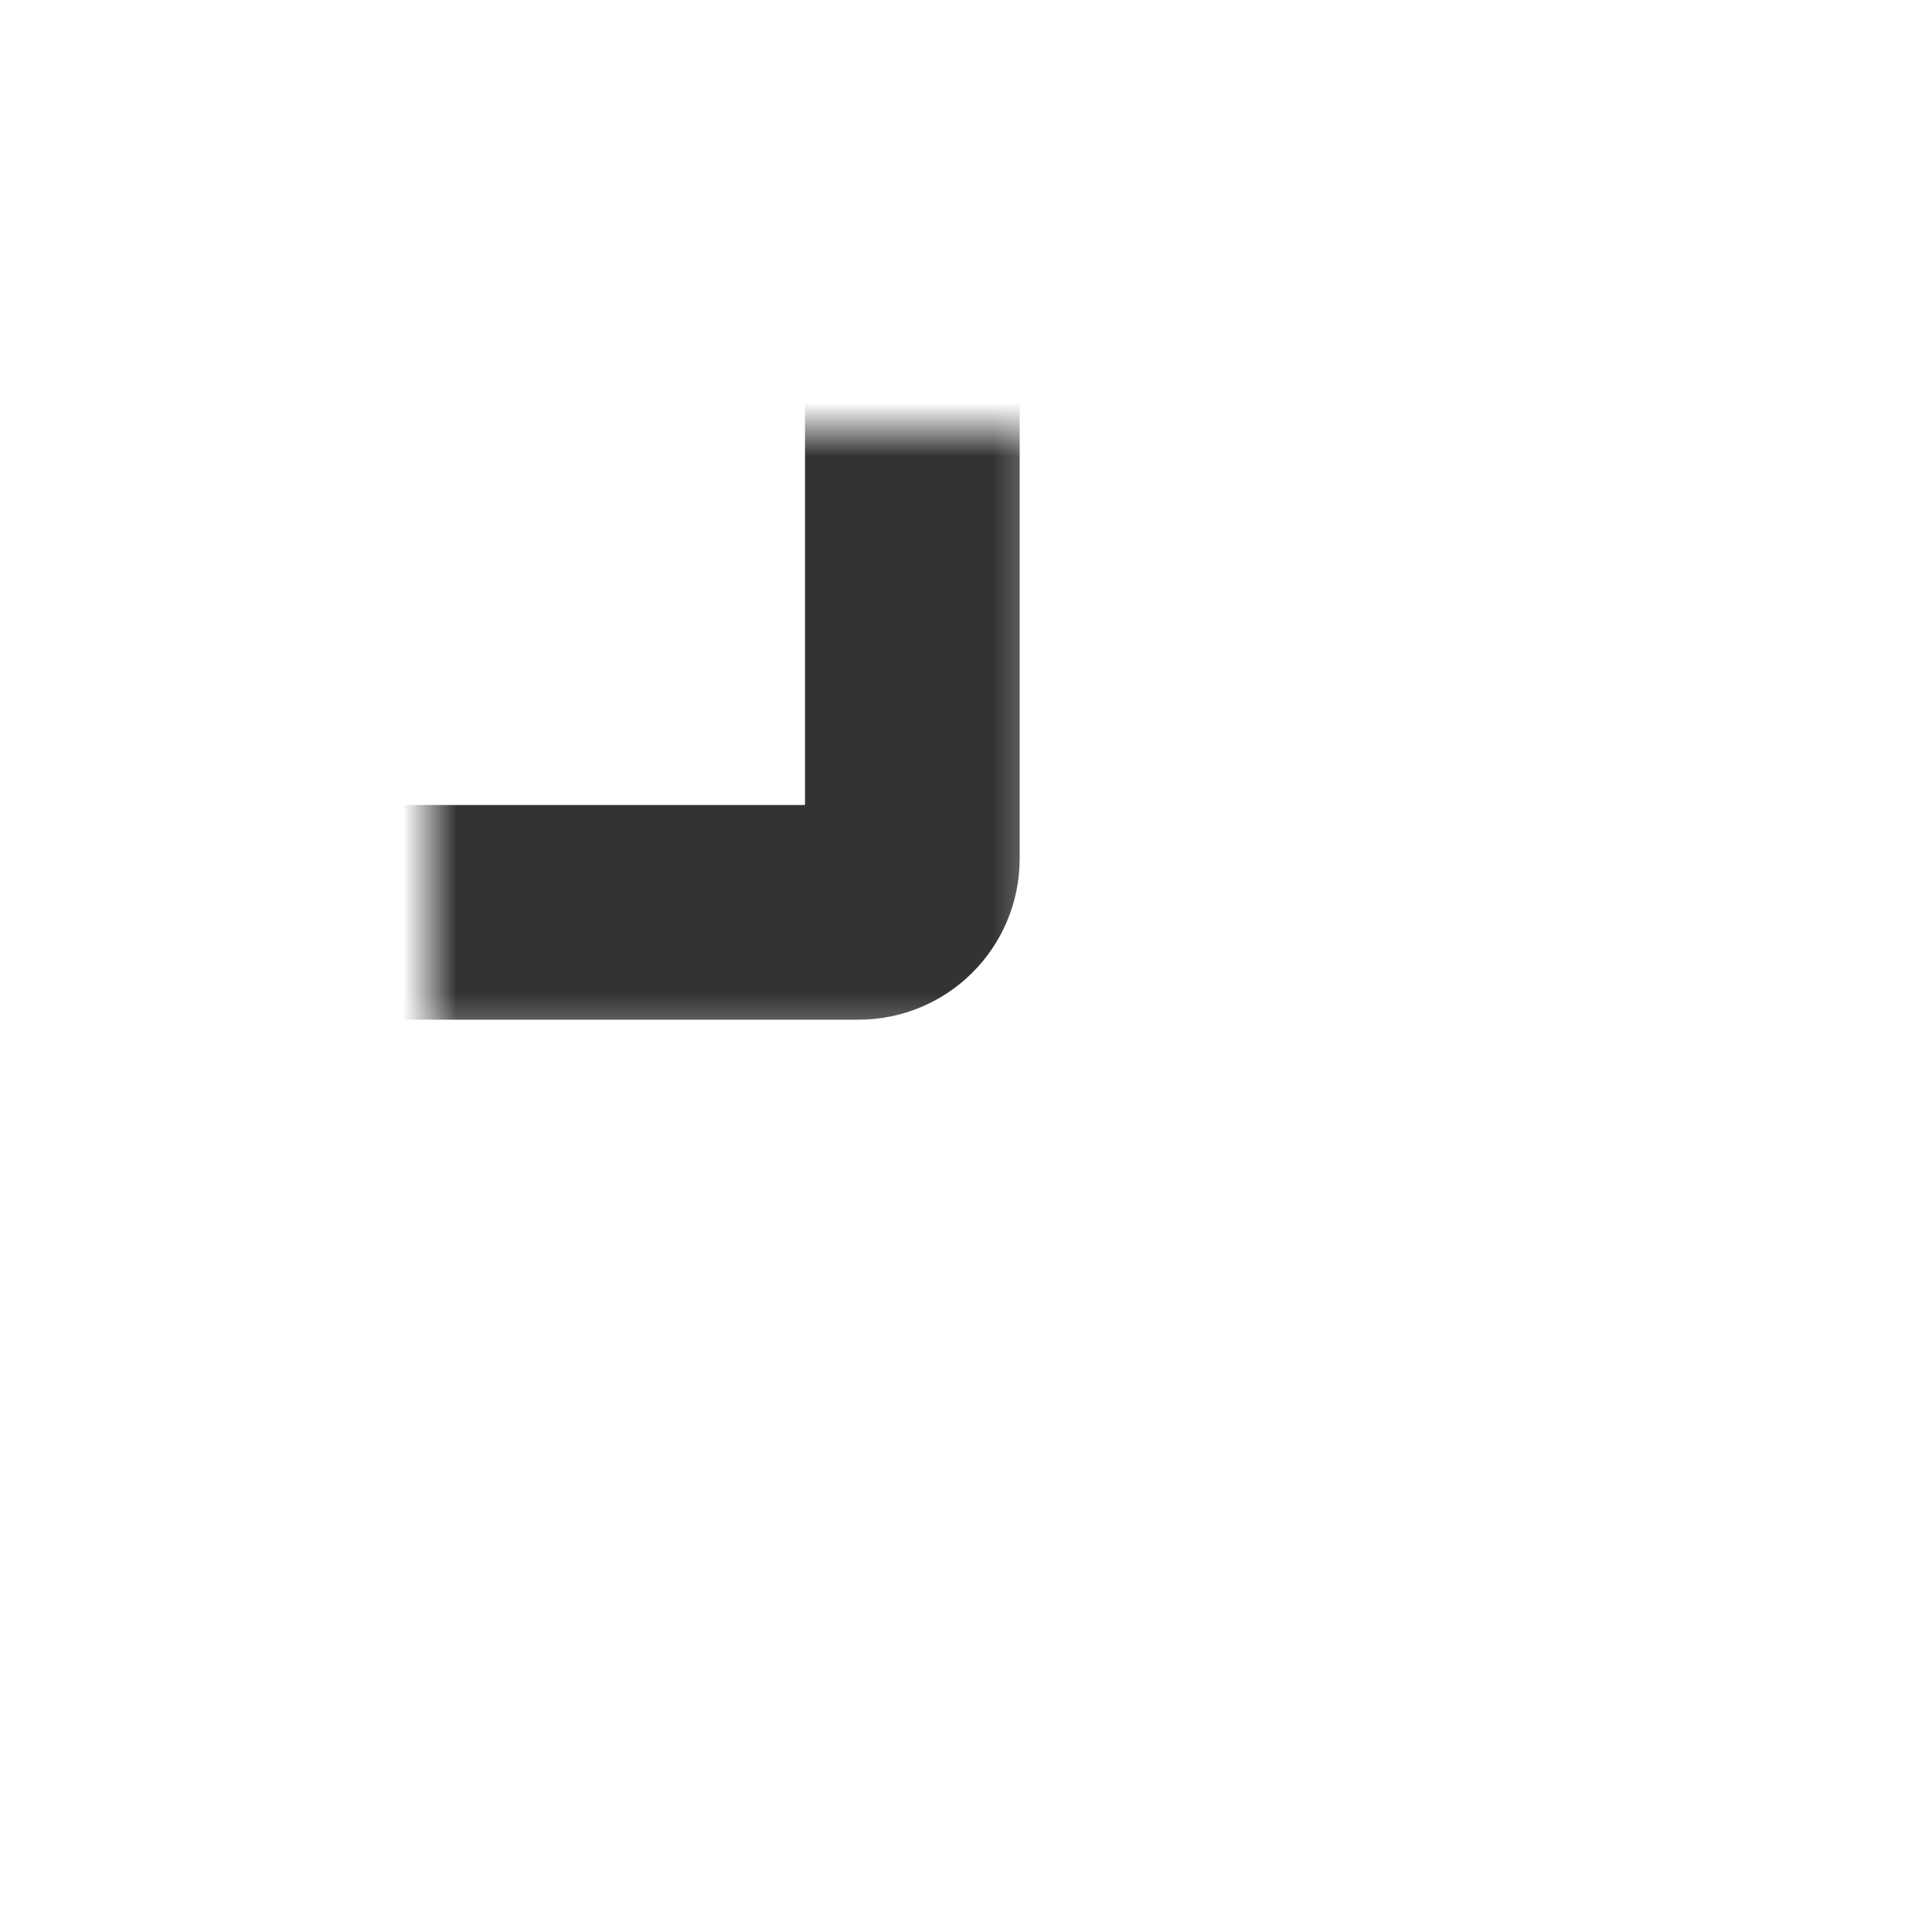 <svg width="36" height="36" viewBox="0 0 36 36" fill="none" xmlns="http://www.w3.org/2000/svg">
<mask id="path-1-inside-1_70_345" fill="white">
<rect x="4" y="4" width="13" height="13" rx="1"/>
</mask>
<rect x="4" y="4" width="13" height="13" rx="1" stroke="#333333" stroke-width="4" mask="url(#path-1-inside-1_70_345)"/>
<mask id="path-2-inside-2_70_345" fill="white">
<rect x="19" y="4" width="13" height="13" rx="1"/>
</mask>
<rect x="19" y="4" width="13" height="13" rx="1" stroke="#333333" stroke-width="4" mask="url(#path-2-inside-2_70_345)"/>
<mask id="path-3-inside-3_70_345" fill="white">
<rect x="4" y="19" width="13" height="13" rx="1"/>
</mask>
<rect x="4" y="19" width="13" height="13" rx="1" stroke="#333333" stroke-width="4" mask="url(#path-3-inside-3_70_345)"/>
<mask id="path-4-inside-4_70_345" fill="white">
<rect x="19" y="19" width="13" height="13" rx="1"/>
</mask>
<rect x="19" y="19" width="13" height="13" rx="1" stroke="#333333" stroke-width="4" mask="url(#path-4-inside-4_70_345)"/>
</svg>
